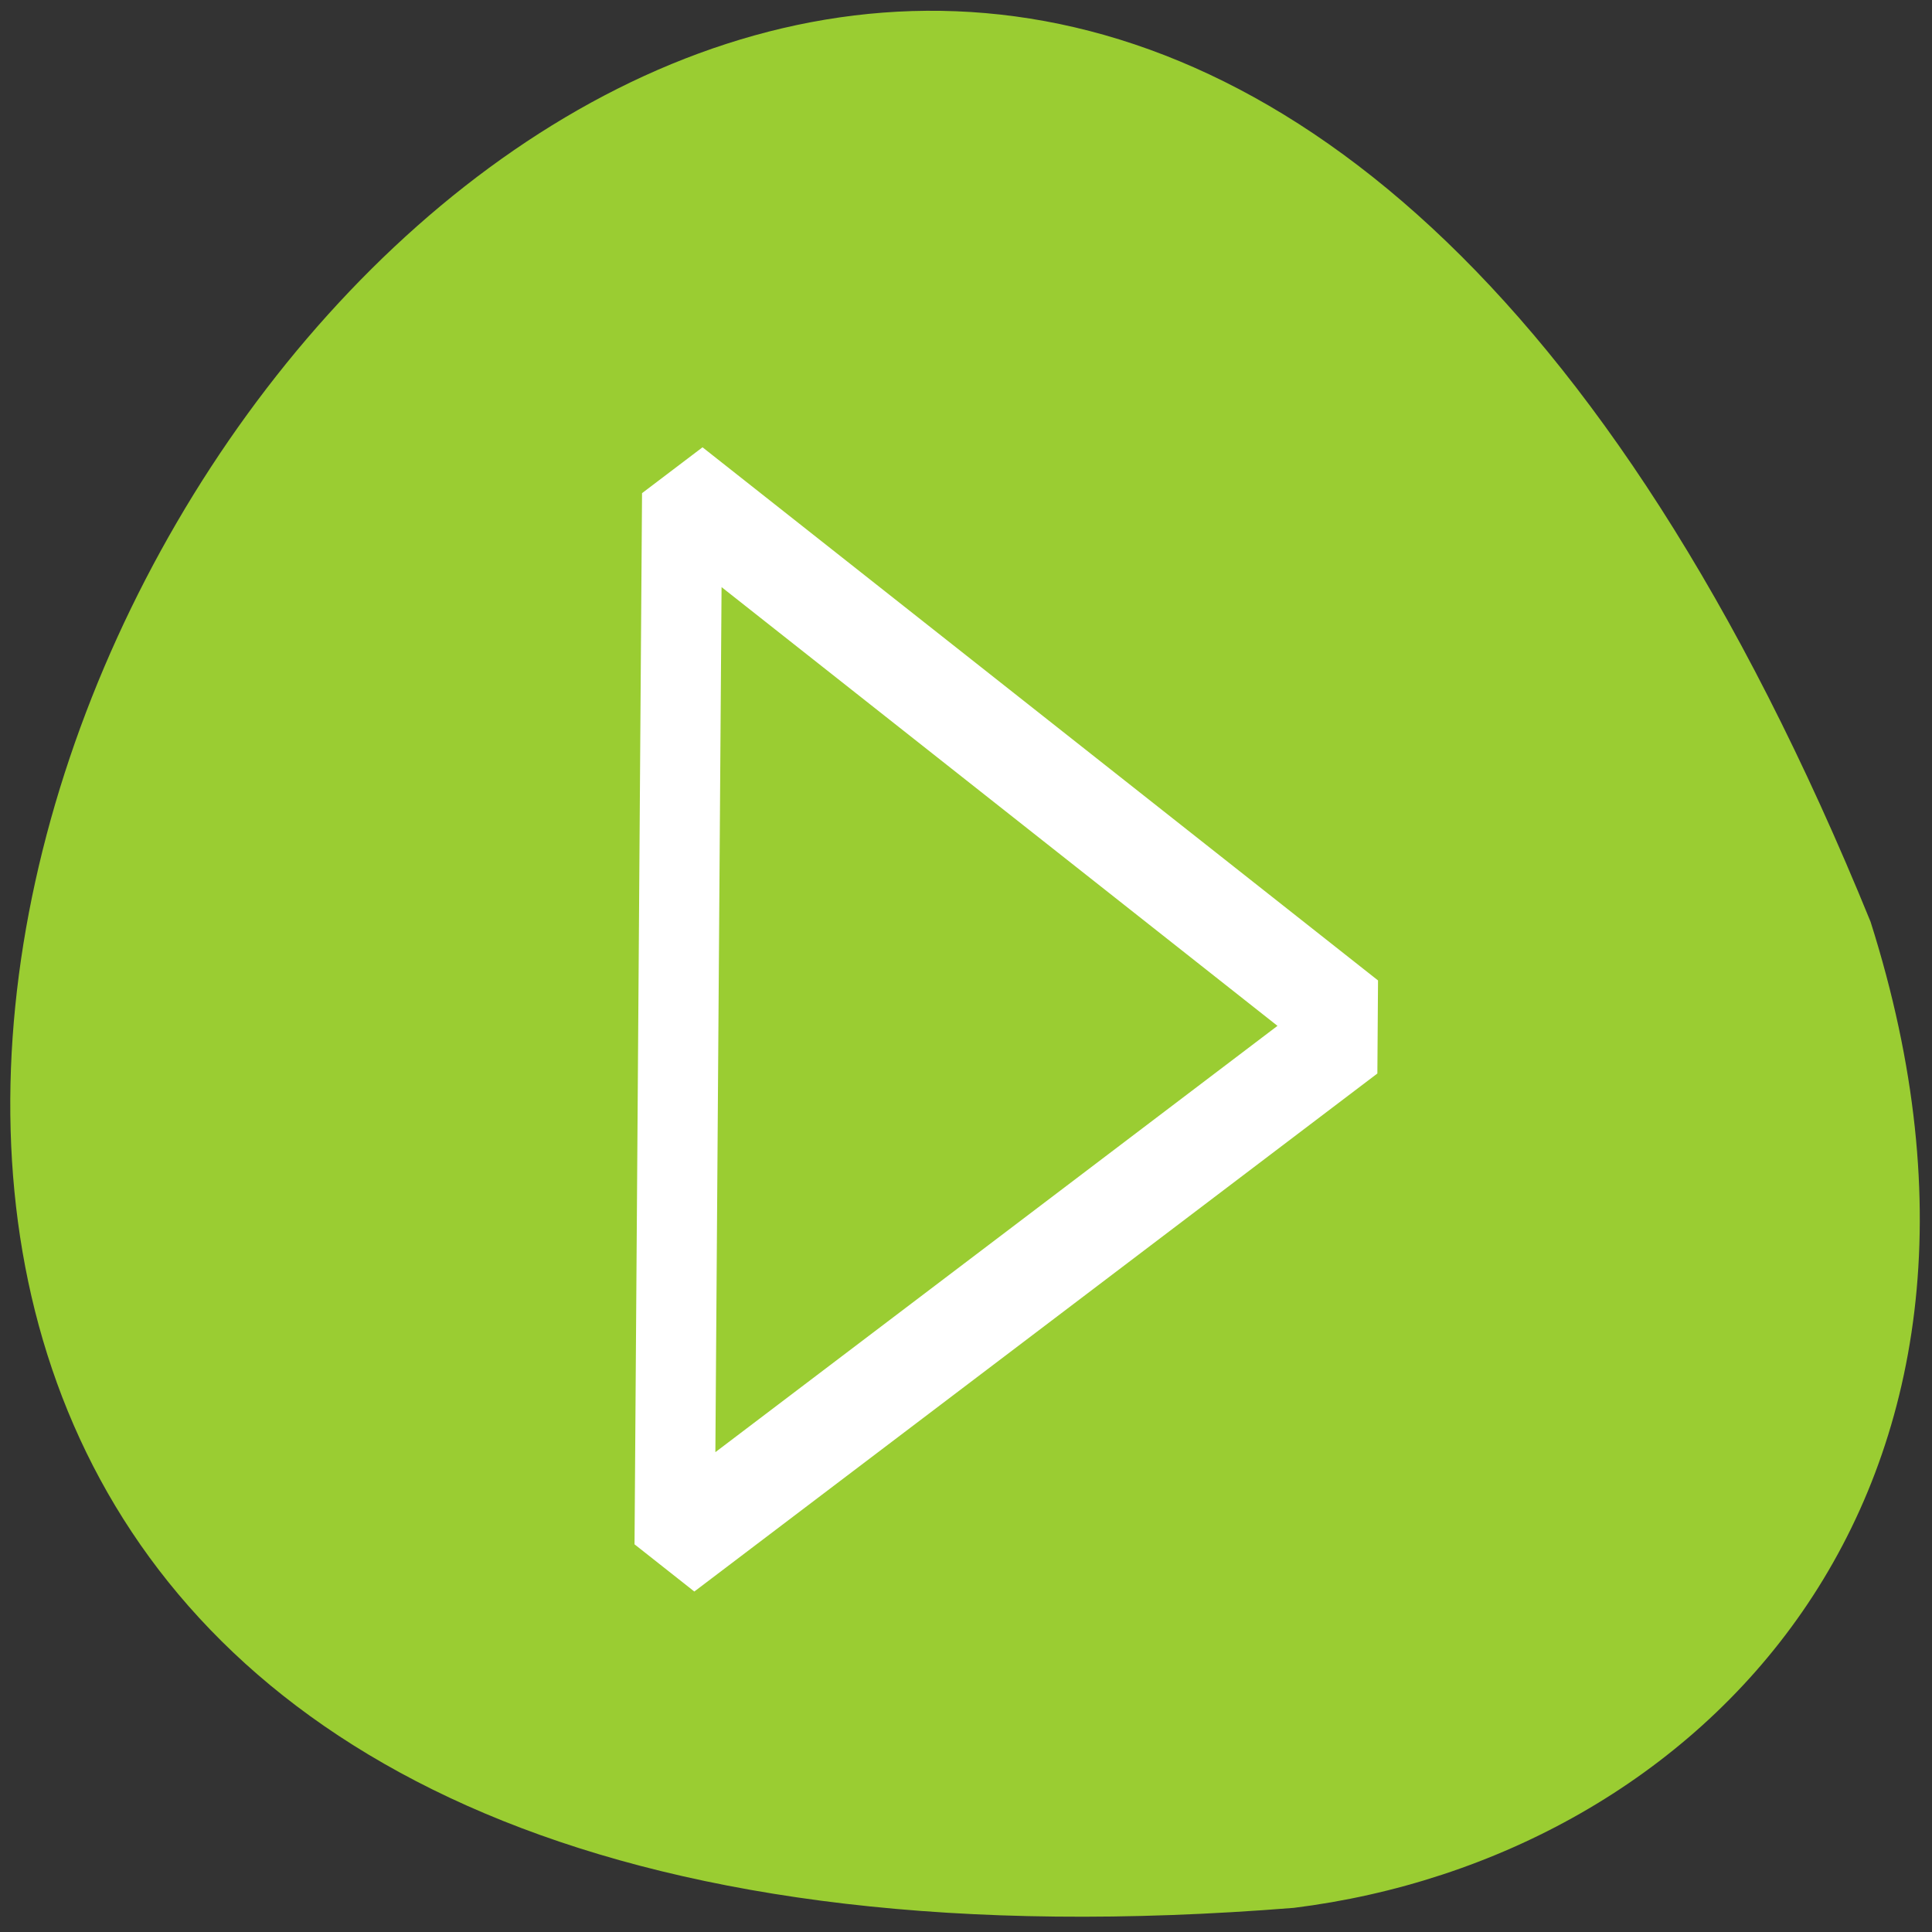 <svg xmlns="http://www.w3.org/2000/svg" viewBox="0 0 256 256"><rect x="0" y="0" width="256" height="256" fill="#333333" stroke="none"/><g transform="translate(0 -796.36)"><path d="m 247.86 918.5 c -140.08 -343.88 -432.91 159.18 -76.42 130.66 53.677 -6.673 100.59 -54.51 76.42 -130.66 z" style="fill:#9acd32;color:#000"/><path transform="matrix(5.528 0.062 0.053 -7.408 68.07 1220.09)" d="m 19.855 39 l -8.141 4.7 l -8.141 4.7 v -9.401 v -9.401 l 8.141 4.7 z" style="fill:none;stroke:#fff;stroke-linecap:round;stroke-linejoin:bevel;stroke-width:1.922;stroke-dashoffset:2.25"/></g></svg>
